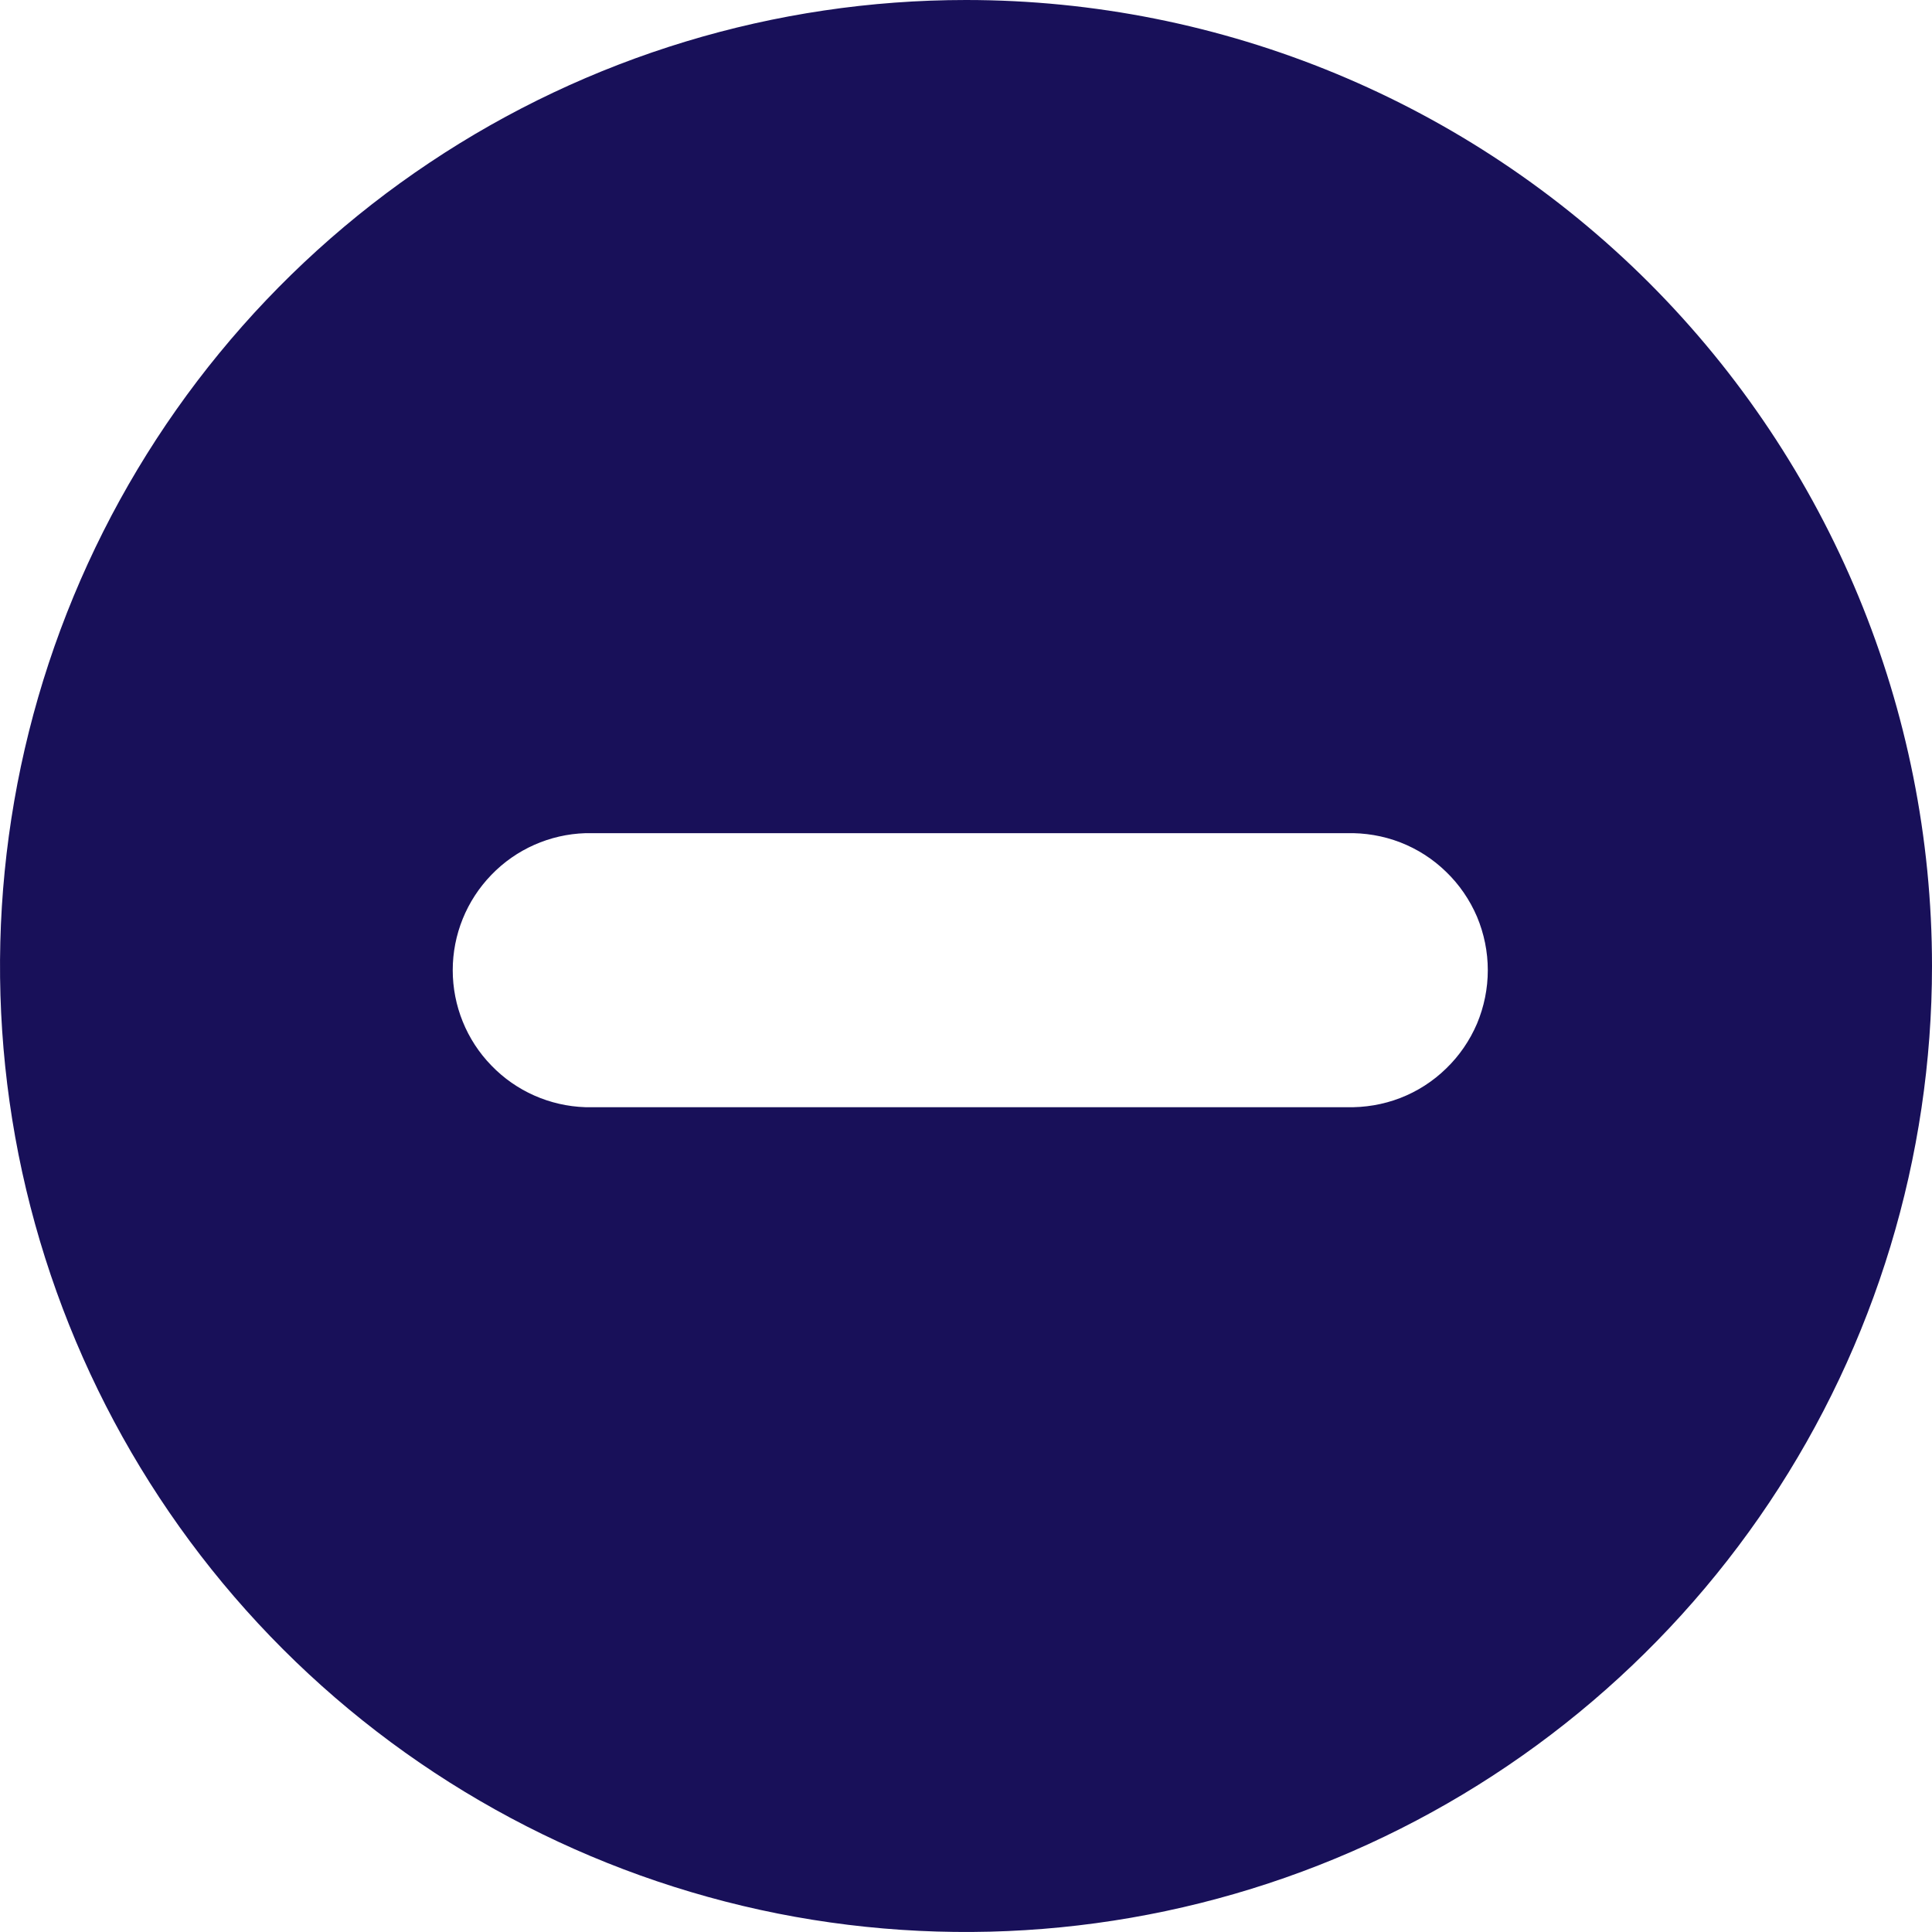 <svg width="12" height="12" viewBox="0 0 12 12" fill="none" xmlns="http://www.w3.org/2000/svg">
<path d="M6 0C4.813 0 3.653 0.352 2.667 1.011C1.68 1.67 0.911 2.608 0.457 3.704C0.003 4.8 -0.116 6.007 0.115 7.171C0.347 8.334 0.918 9.404 1.757 10.243C2.596 11.082 3.666 11.653 4.829 11.885C5.993 12.116 7.2 11.997 8.296 11.543C9.392 11.089 10.329 10.32 10.989 9.333C11.648 8.347 12 7.187 12 6C12 4.409 11.368 2.883 10.243 1.757C9.117 0.632 7.591 0 6 0ZM8.363 6.877H3.636C3.415 6.87 3.205 6.777 3.052 6.618C2.898 6.46 2.812 6.247 2.812 6.026C2.812 5.805 2.898 5.593 3.052 5.434C3.205 5.275 3.415 5.182 3.636 5.175H8.363C8.477 5.172 8.591 5.191 8.697 5.232C8.803 5.273 8.9 5.335 8.982 5.415C9.064 5.494 9.129 5.589 9.174 5.694C9.218 5.799 9.241 5.912 9.241 6.026C9.241 6.14 9.218 6.253 9.174 6.358C9.129 6.463 9.064 6.558 8.982 6.637C8.9 6.717 8.803 6.779 8.697 6.82C8.591 6.861 8.477 6.88 8.363 6.877Z" fill="#181059"/>
</svg>
